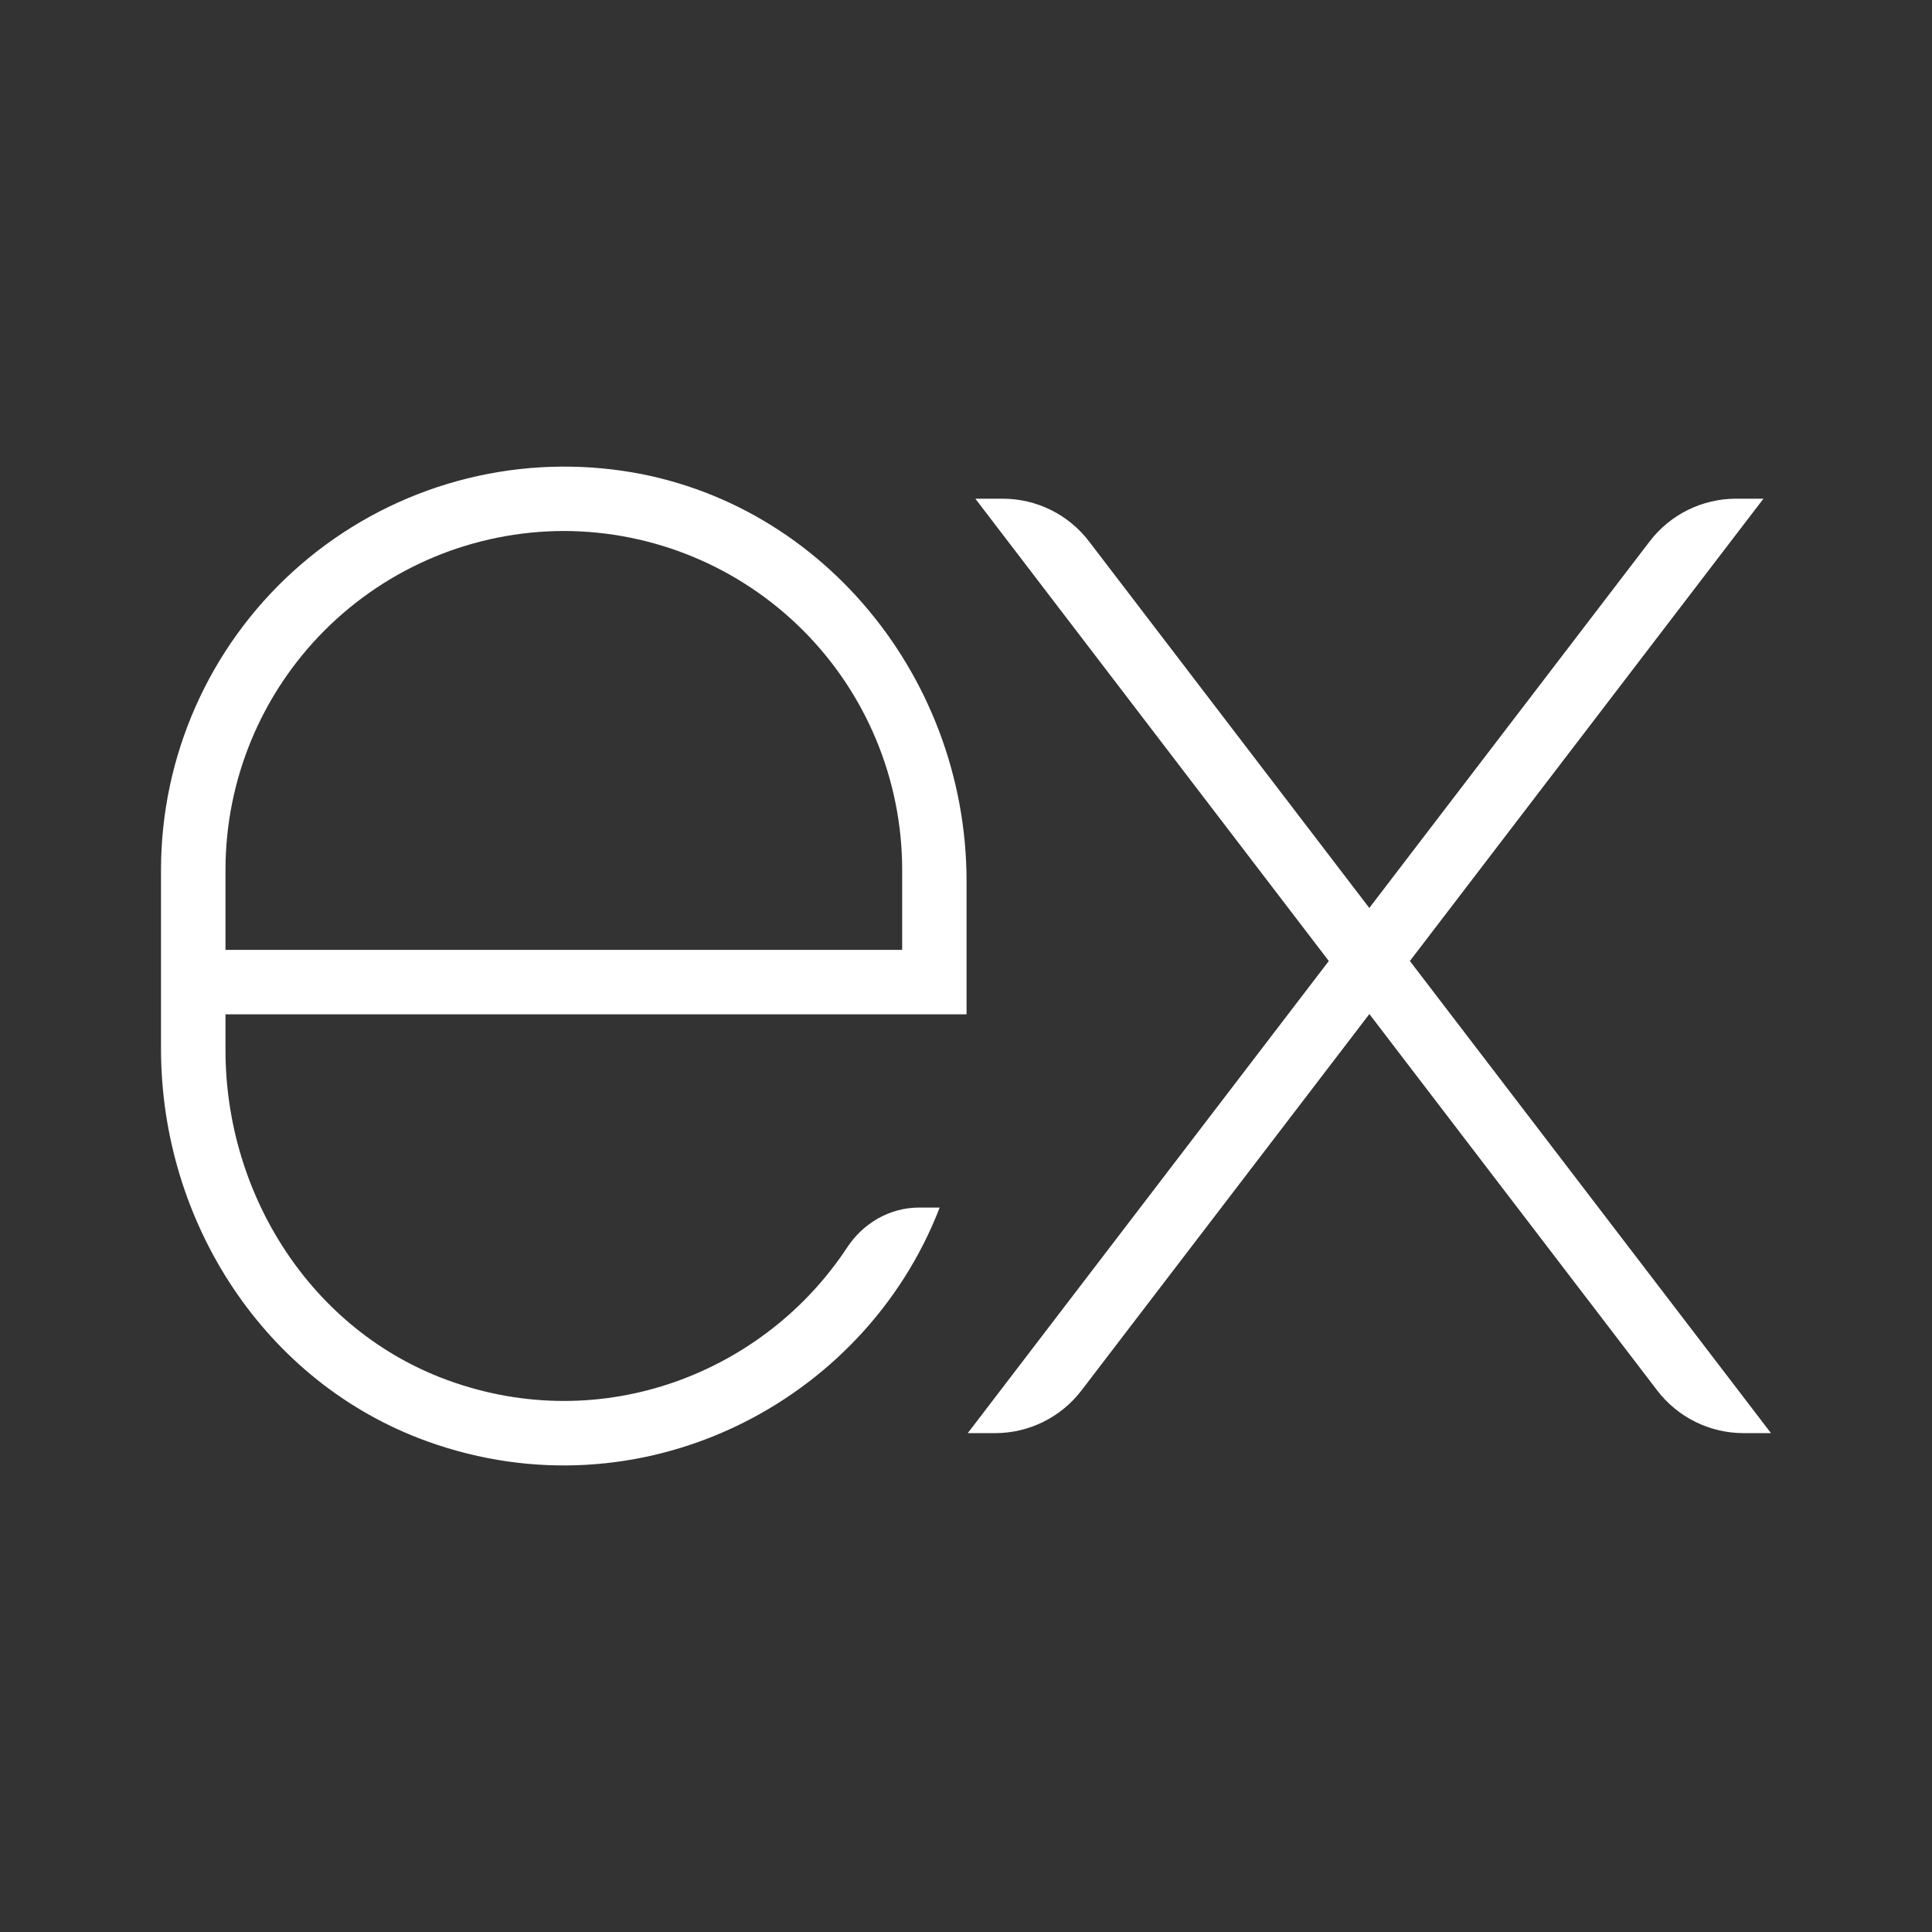 <svg width="80" height="80" viewBox="0 0 80 80" fill="none" xmlns="http://www.w3.org/2000/svg">
<rect x="0" y="0" width="80" height="80" fill="#333333" stroke="none"/>
<path d="M68.31 22.417C69.163 21.303 70.483 20.65 71.887 20.65H73.02L58.38 39.793L73.333 59.343H72.2C71.508 59.343 70.826 59.184 70.205 58.878C69.585 58.572 69.044 58.126 68.623 57.577L56.703 41.99L44.78 57.577C44.36 58.126 43.819 58.571 43.2 58.877C42.58 59.184 41.898 59.343 41.207 59.343H40.073L55.023 39.793L40.387 20.65H41.52C42.92 20.65 44.243 21.303 45.093 22.417L56.7 37.597L68.31 22.417Z" fill="white"/>
<path fill-rule="evenodd" clip-rule="evenodd" d="M18.543 57.153C24.957 59.493 31.663 56.84 35.073 51.663C35.74 50.647 36.84 50.003 38.06 50.003H38.91C35.777 58.127 26.51 62.857 17.7 59.687C10.957 57.26 6.667 50.597 6.667 43.43V36C6.67 33.675 7.158 31.376 8.101 29.251C9.043 27.125 10.419 25.22 12.141 23.657C13.862 22.094 15.891 20.908 18.097 20.174C20.303 19.441 22.639 19.176 24.953 19.397C33.597 20.207 40.023 27.807 40.023 36.487V42H9.337V43.48C9.337 49.487 12.9 55.097 18.543 57.153ZM23.343 21.987C19.631 21.994 16.072 23.472 13.447 26.097C10.822 28.722 9.344 32.281 9.337 35.993V39.333H37.357V36C37.351 32.286 35.874 28.725 33.248 26.098C30.621 23.471 27.061 21.993 23.347 21.987" fill="white"/>
</svg>
